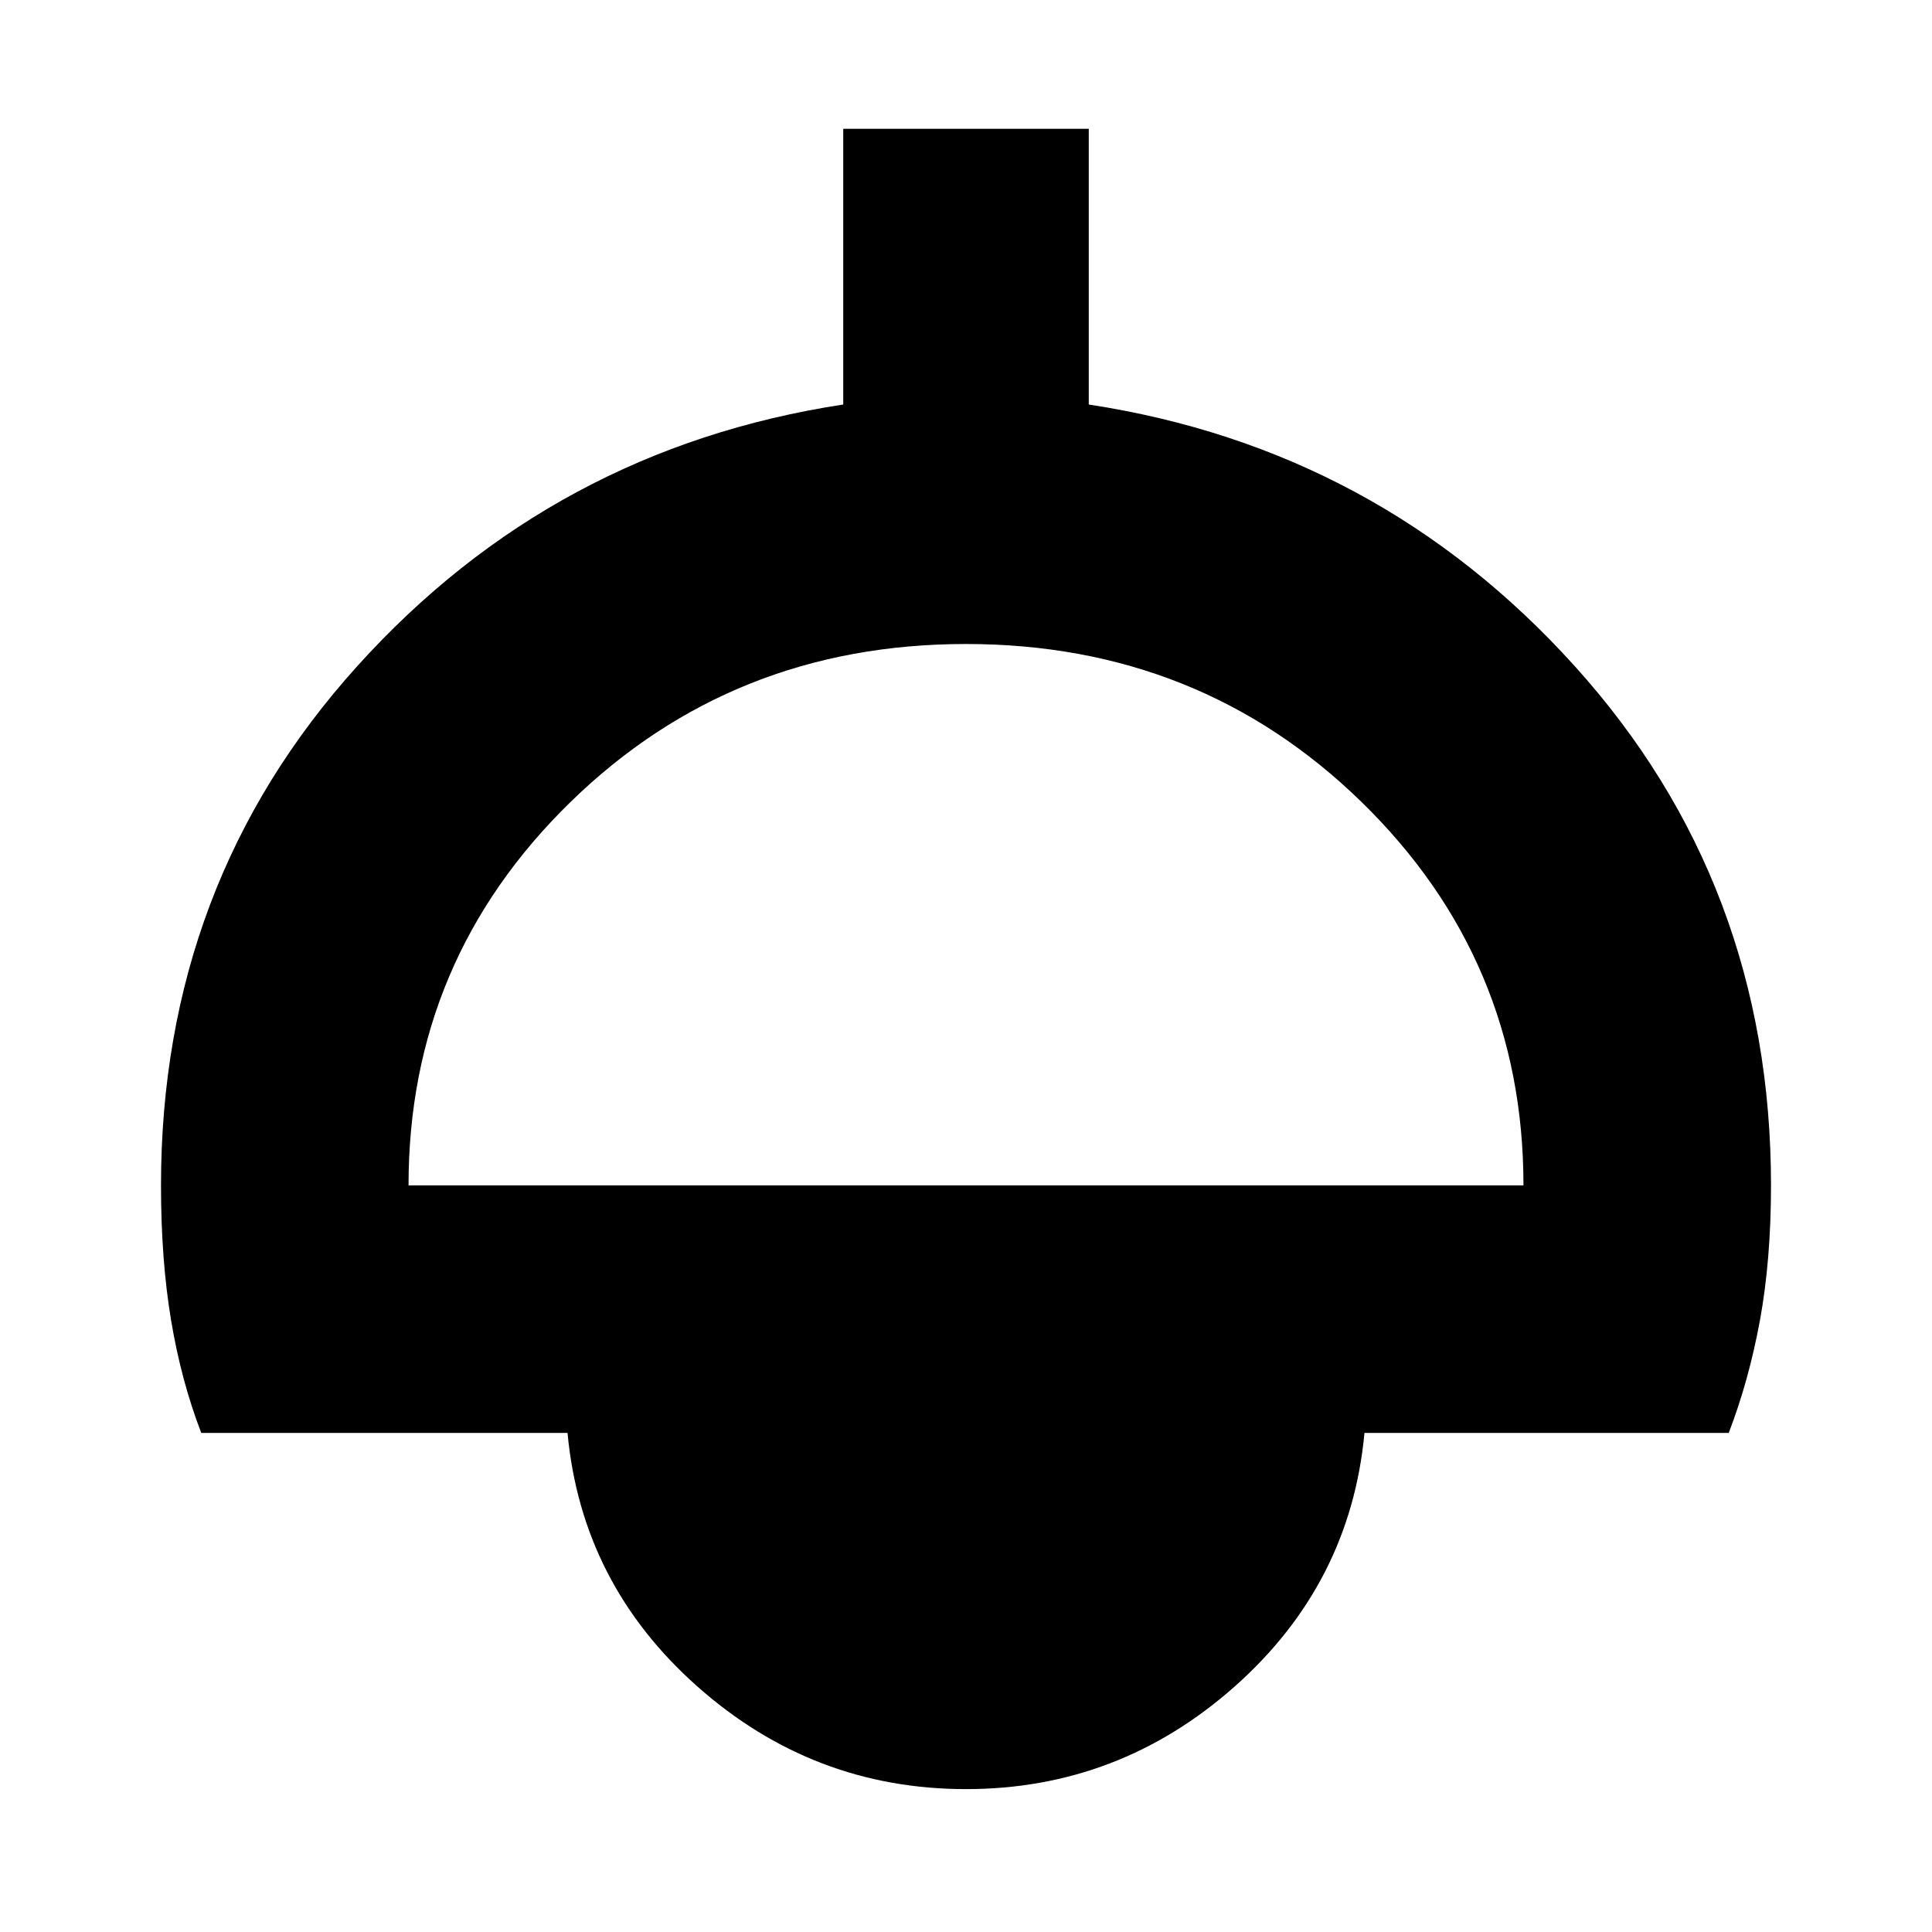 <svg xmlns="http://www.w3.org/2000/svg" height="24" width="24"><path d="M12 22.225q-1.9 0-3.337-1.275-1.438-1.275-1.613-3.15H2.5q-.25-.65-.375-1.4Q2 15.65 2 14.725q0-3.75 2.438-6.45 2.437-2.7 6.037-3.25V1.6h3.05v3.425q3.6.55 6.037 3.25Q22 10.975 22 14.725q0 .925-.137 1.675-.138.75-.388 1.4H16.95q-.175 1.875-1.612 3.15Q13.9 22.225 12 22.225Zm-6.925-7.5h13.85q0-2.8-2.012-4.763Q14.9 8 12 8 9.1 8 7.088 9.962q-2.013 1.963-2.013 4.763Z"/></svg>